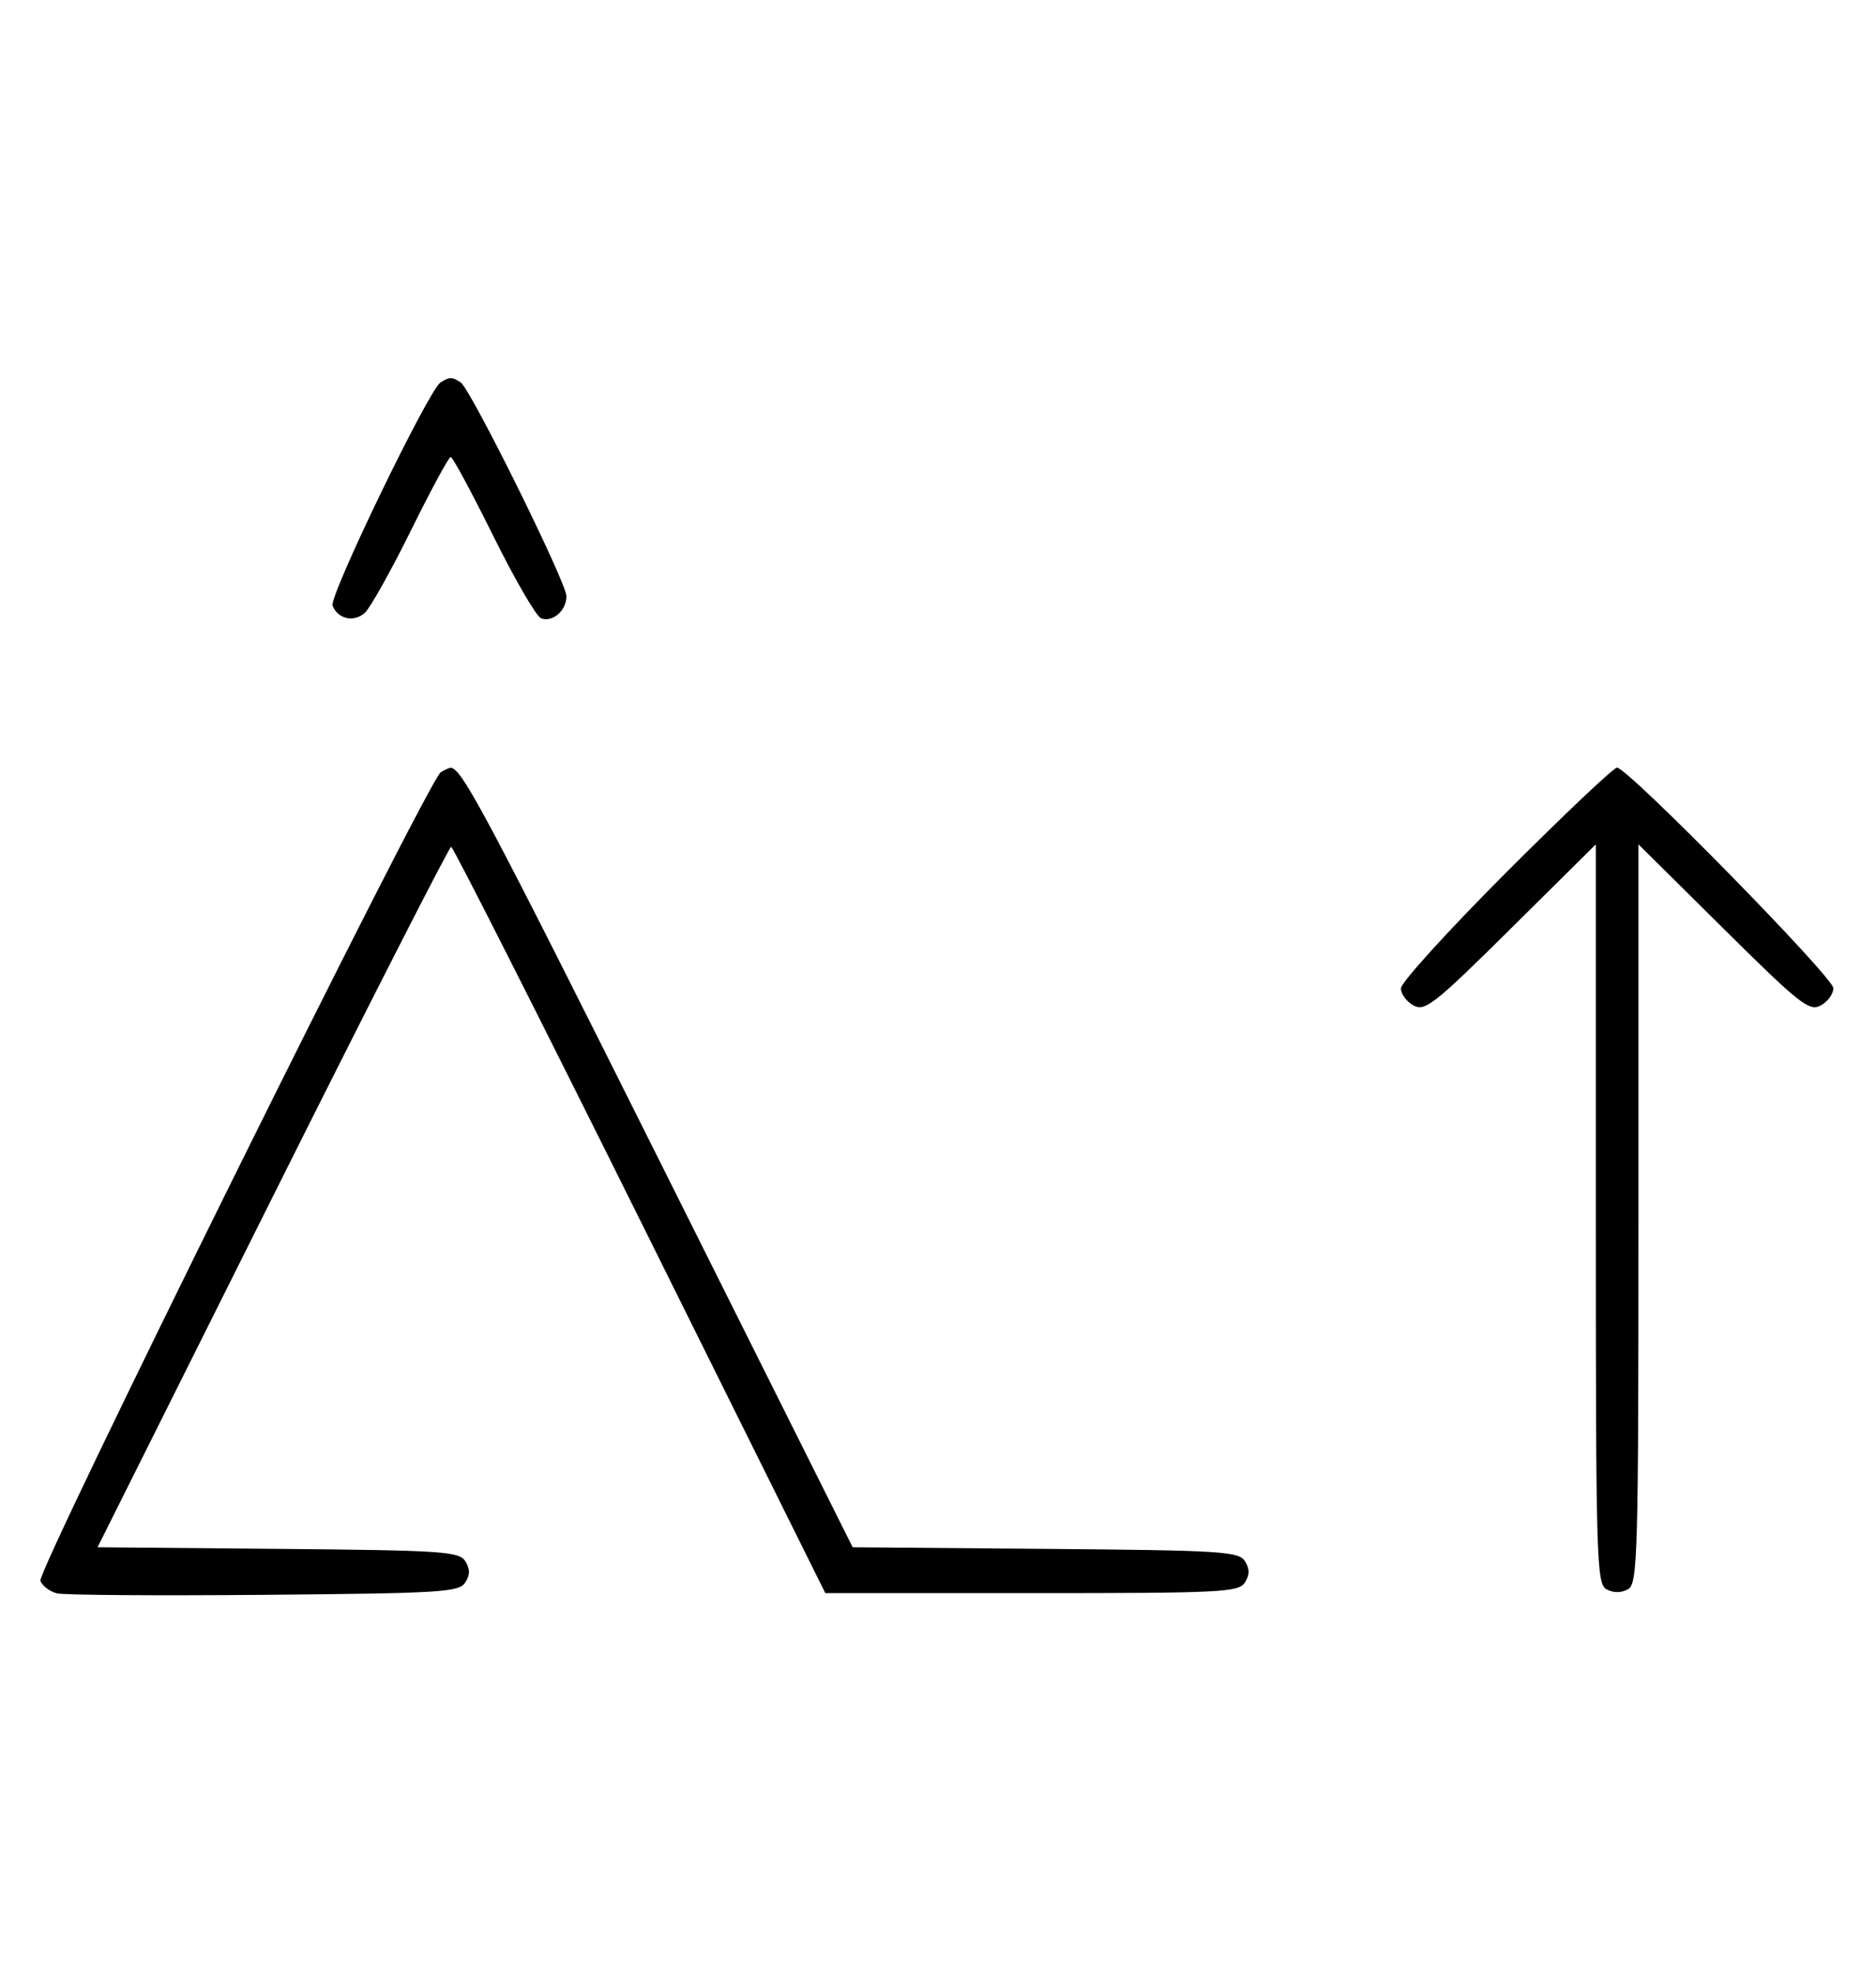 <svg xmlns="http://www.w3.org/2000/svg" width="308" height="324" viewBox="0 0 308 324" version="1.1">
	<path d="M 72.316 62.784 C 70.369 64.022, 54.007 97.855, 54.604 99.410 C 55.450 101.615, 58.110 102.210, 59.895 100.594 C 60.778 99.795, 64.185 93.709, 67.467 87.070 C 70.748 80.432, 73.687 75, 73.997 75 C 74.308 75, 77.453 80.837, 80.986 87.972 C 84.520 95.106, 88.050 101.189, 88.832 101.489 C 90.716 102.212, 93 100.227, 93 97.866 C 93 95.626, 77.264 63.831, 75.628 62.765 C 74.214 61.845, 73.789 61.847, 72.316 62.784 M 72.357 126.765 C 70.286 128.097, 6.014 257.873, 6.631 259.480 C 6.955 260.325, 8.183 261.252, 9.360 261.538 C 10.537 261.825, 25.851 261.933, 43.391 261.780 C 72.497 261.524, 75.379 261.347, 76.386 259.750 C 77.191 258.474, 77.191 257.526, 76.386 256.250 C 75.382 254.658, 72.613 254.476, 45.650 254.235 L 16.017 253.970 44.755 196.485 C 60.560 164.868, 73.753 139, 74.071 139 C 74.390 139, 88.341 166.563, 105.075 200.250 L 135.500 261.500 169.391 261.500 C 200.581 261.500, 203.370 261.361, 204.386 259.750 C 205.191 258.474, 205.191 257.526, 204.386 256.250 C 203.379 254.653, 200.518 254.477, 171.636 254.236 L 139.989 253.972 108.376 190.736 C 79.938 133.852, 75.783 126.031, 74 126.031 C 73.725 126.031, 72.986 126.361, 72.357 126.765 M 247.239 143.260 C 237.758 152.754, 230 161.288, 230 162.225 C 230 163.163, 230.939 164.432, 232.087 165.047 C 233.970 166.054, 235.537 164.813, 248.087 152.378 L 262 138.592 262 199.261 C 262 256.353, 262.105 259.986, 263.776 260.880 C 264.902 261.483, 266.182 261.478, 267.276 260.866 C 268.879 259.969, 269 255.627, 269 199.246 L 269 138.592 282.913 152.378 C 295.463 164.813, 297.030 166.054, 298.913 165.047 C 300.061 164.432, 301 163.153, 301 162.204 C 301 160.410, 267.239 126, 265.479 126 C 264.929 126, 256.721 133.767, 247.239 143.260 " stroke="none" fill="black" fill-rule="evenodd"/>
</svg>